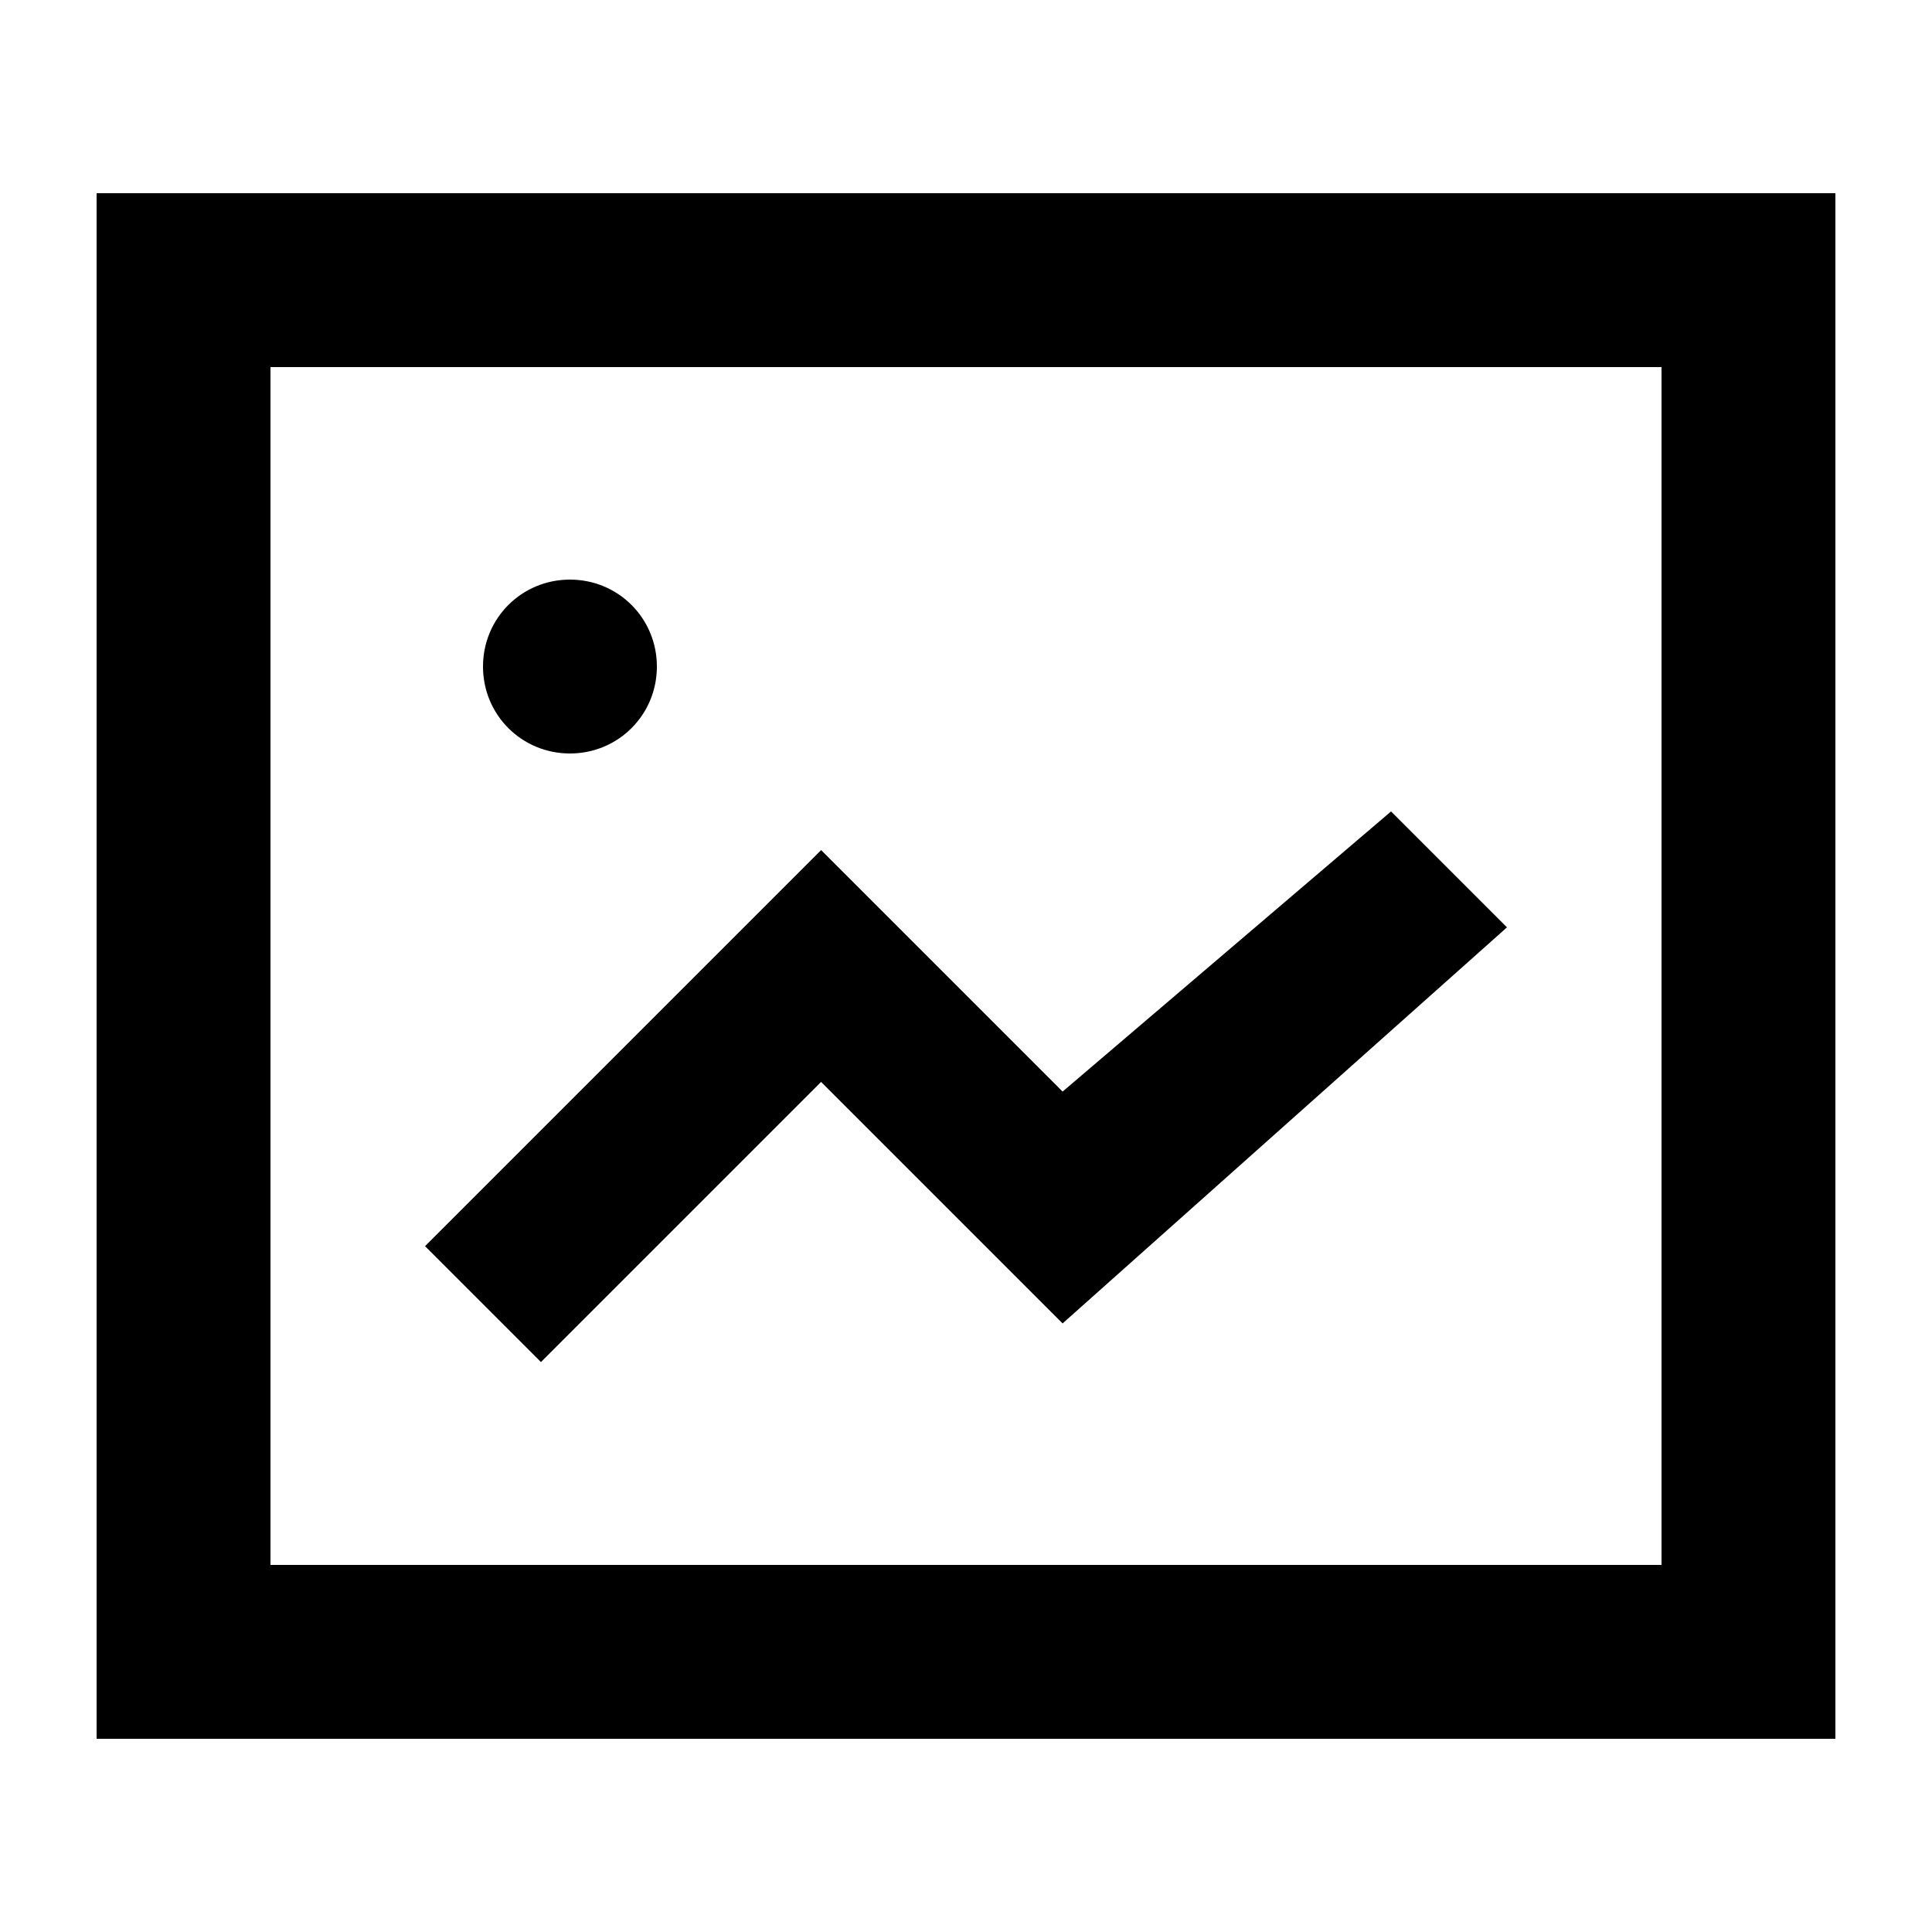 <?xml version="1.0" standalone="no"?>
<!DOCTYPE svg PUBLIC "-//W3C//DTD SVG 1.1//EN" "http://www.w3.org/Graphics/SVG/1.1/DTD/svg11.dtd">
<svg class="icon" style="width: 1em;height: 1em;vertical-align: middle;fill: currentColor;overflow: hidden;" viewBox="0 0 1024 1024" version="1.1" xmlns="http://www.w3.org/2000/svg"><path d="M435.2 573.44l128 128 235.52-209.92-61.44-61.44L563.2 578.56l-128-128-209.92 209.92 61.44 61.44zM302.08 399.36c25.6 0 46.08-20.48 46.08-46.08s-20.48-46.08-46.08-46.08S256 327.68 256 353.28s20.48 46.08 46.08 46.08zM51.2 102.4v819.2h921.6V102.4H51.2z m829.44 727.04H143.36V194.56h737.28v634.88z" /></svg>